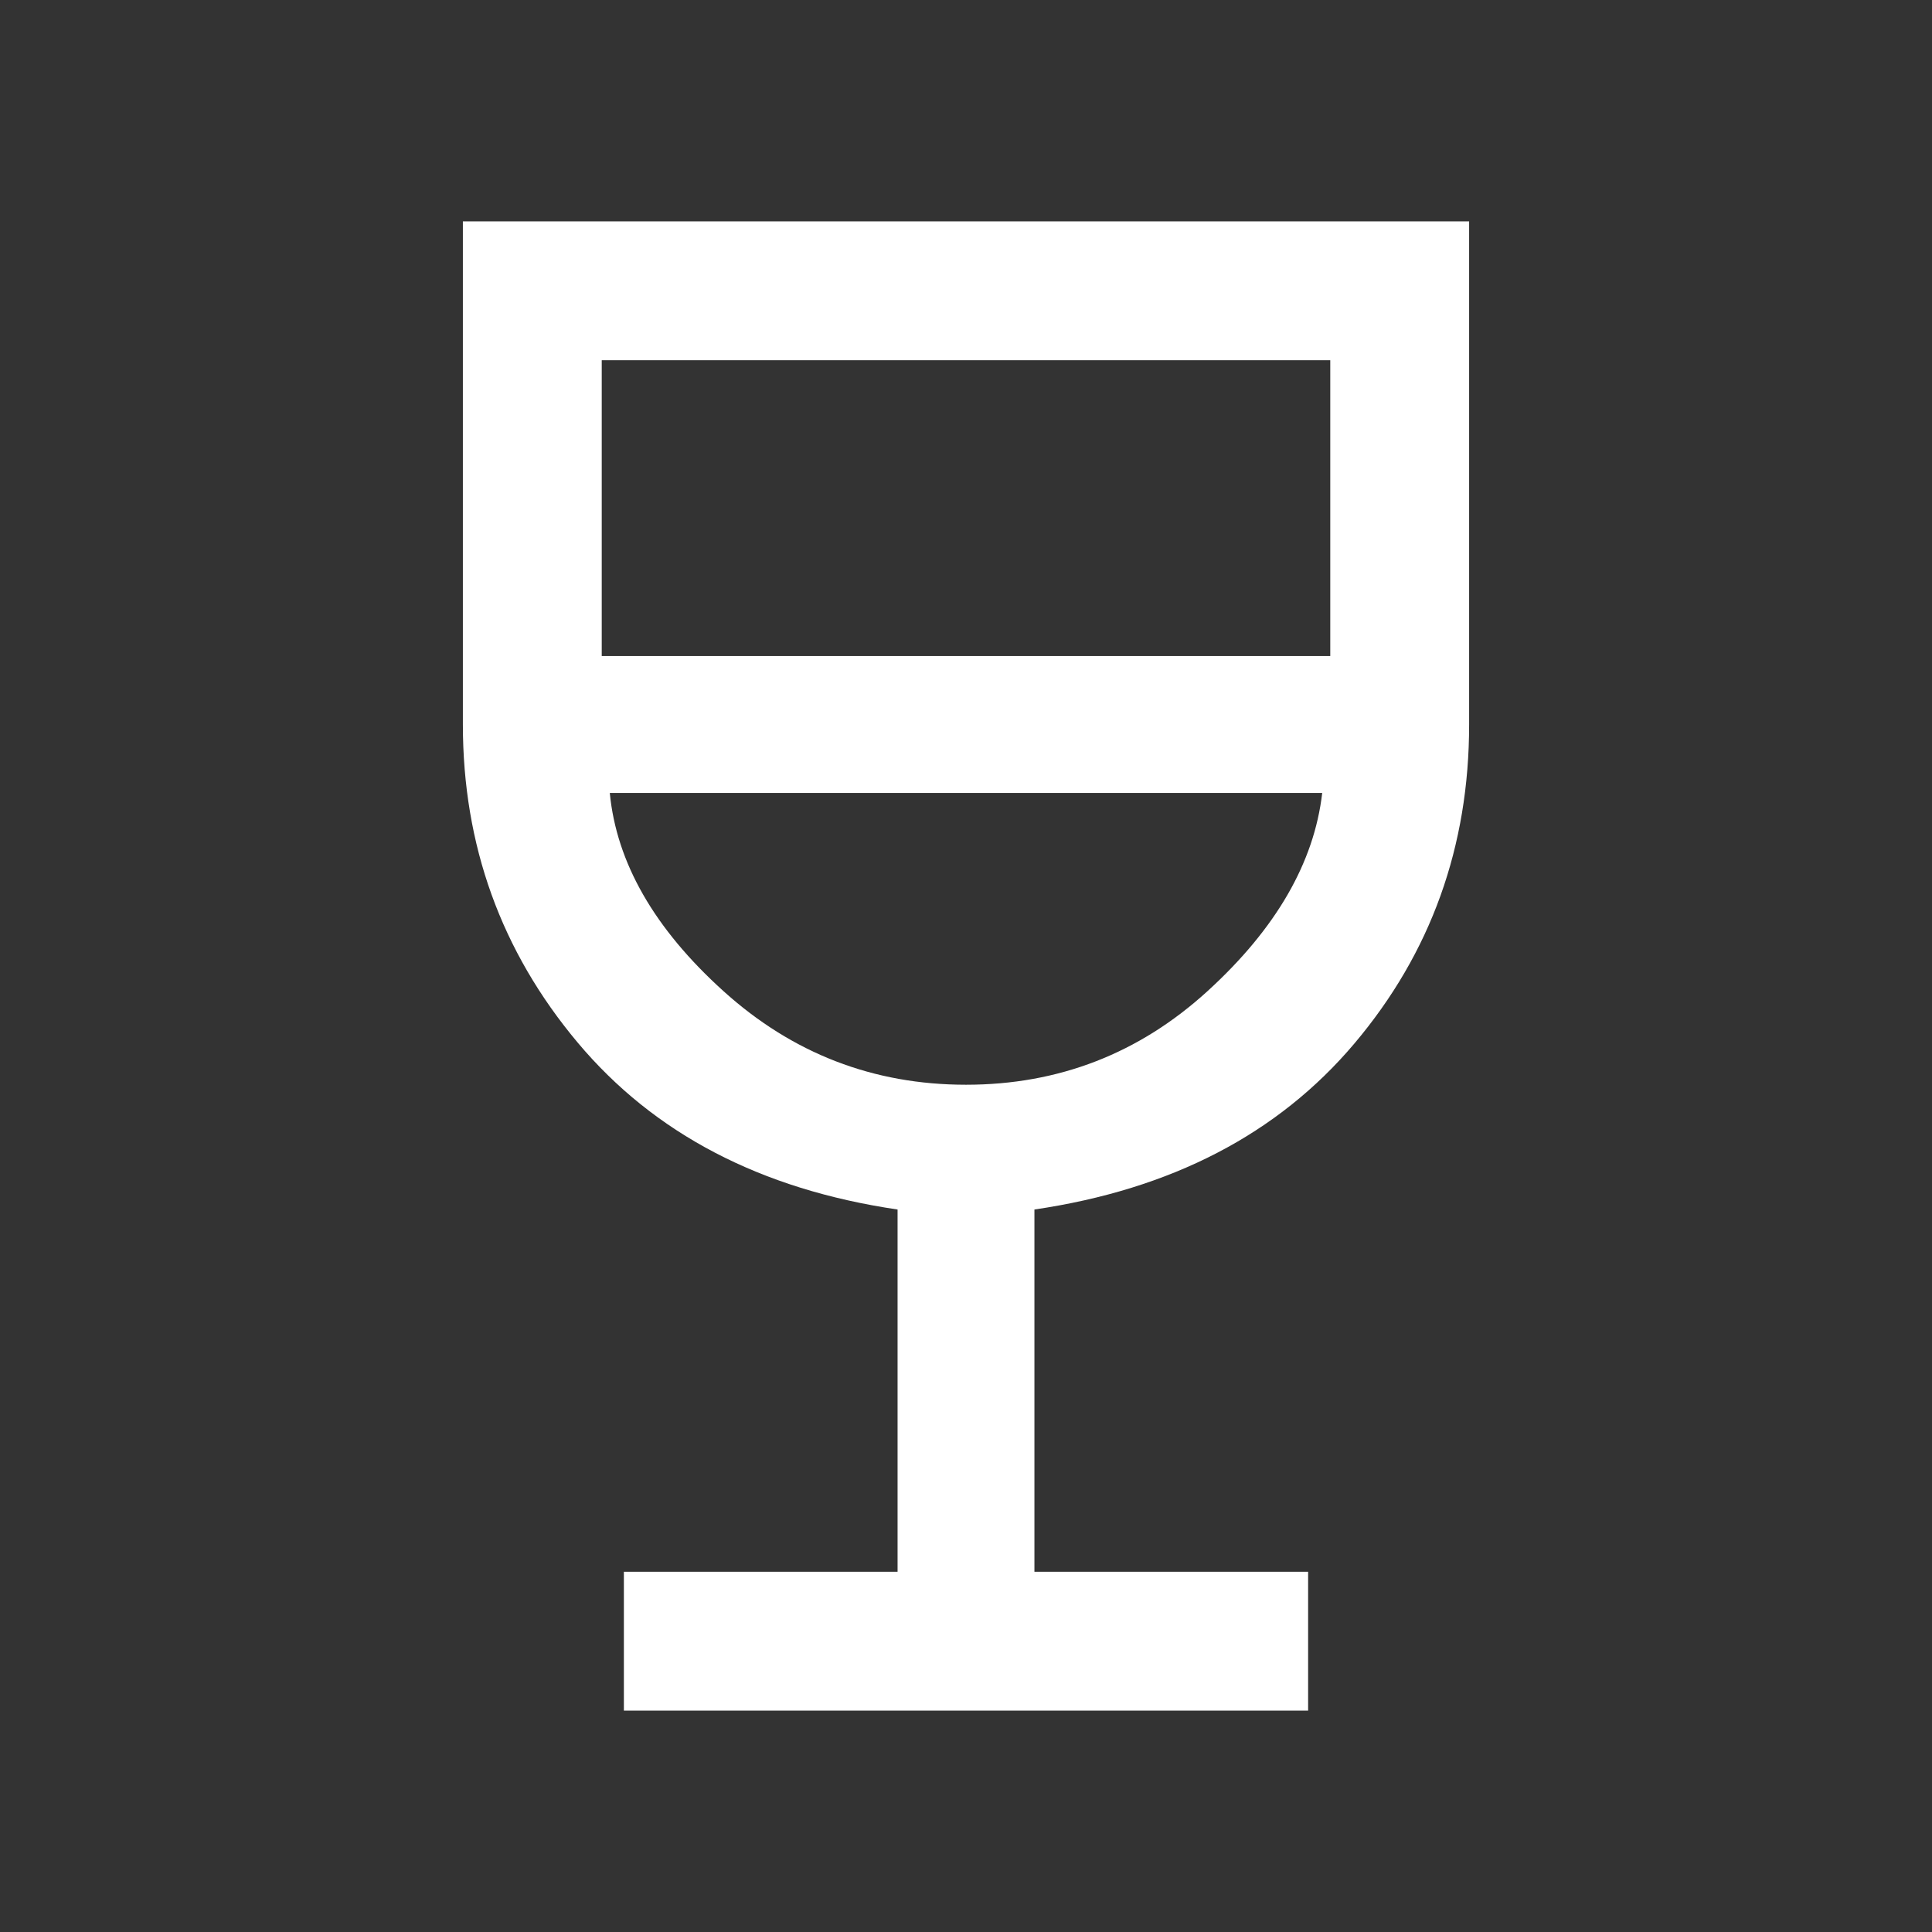 <svg xmlns="http://www.w3.org/2000/svg" height="48" width="48"><rect width="100%" height="100%" fill="#333333" stroke="none"/><path fill="#FFFFFF" d="M15.5 42.5V39.05H22.3V30.05Q17.2 29.3 14.35 25.9Q11.5 22.5 11.5 18V5.5H36.5V18Q36.5 22.55 33.65 25.925Q30.8 29.3 25.7 30.05V39.05H32.5V42.5ZM24 26.95Q27.45 26.95 30 24.625Q32.55 22.3 32.85 19.7H15.15Q15.4 22.3 17.975 24.625Q20.55 26.95 24 26.95ZM14.95 16.3H33.05V8.95H14.95ZM24 26.95Q24 26.95 24 26.95Q24 26.95 24 26.95Q24 26.95 24 26.95Q24 26.95 24 26.95Z"/></svg>